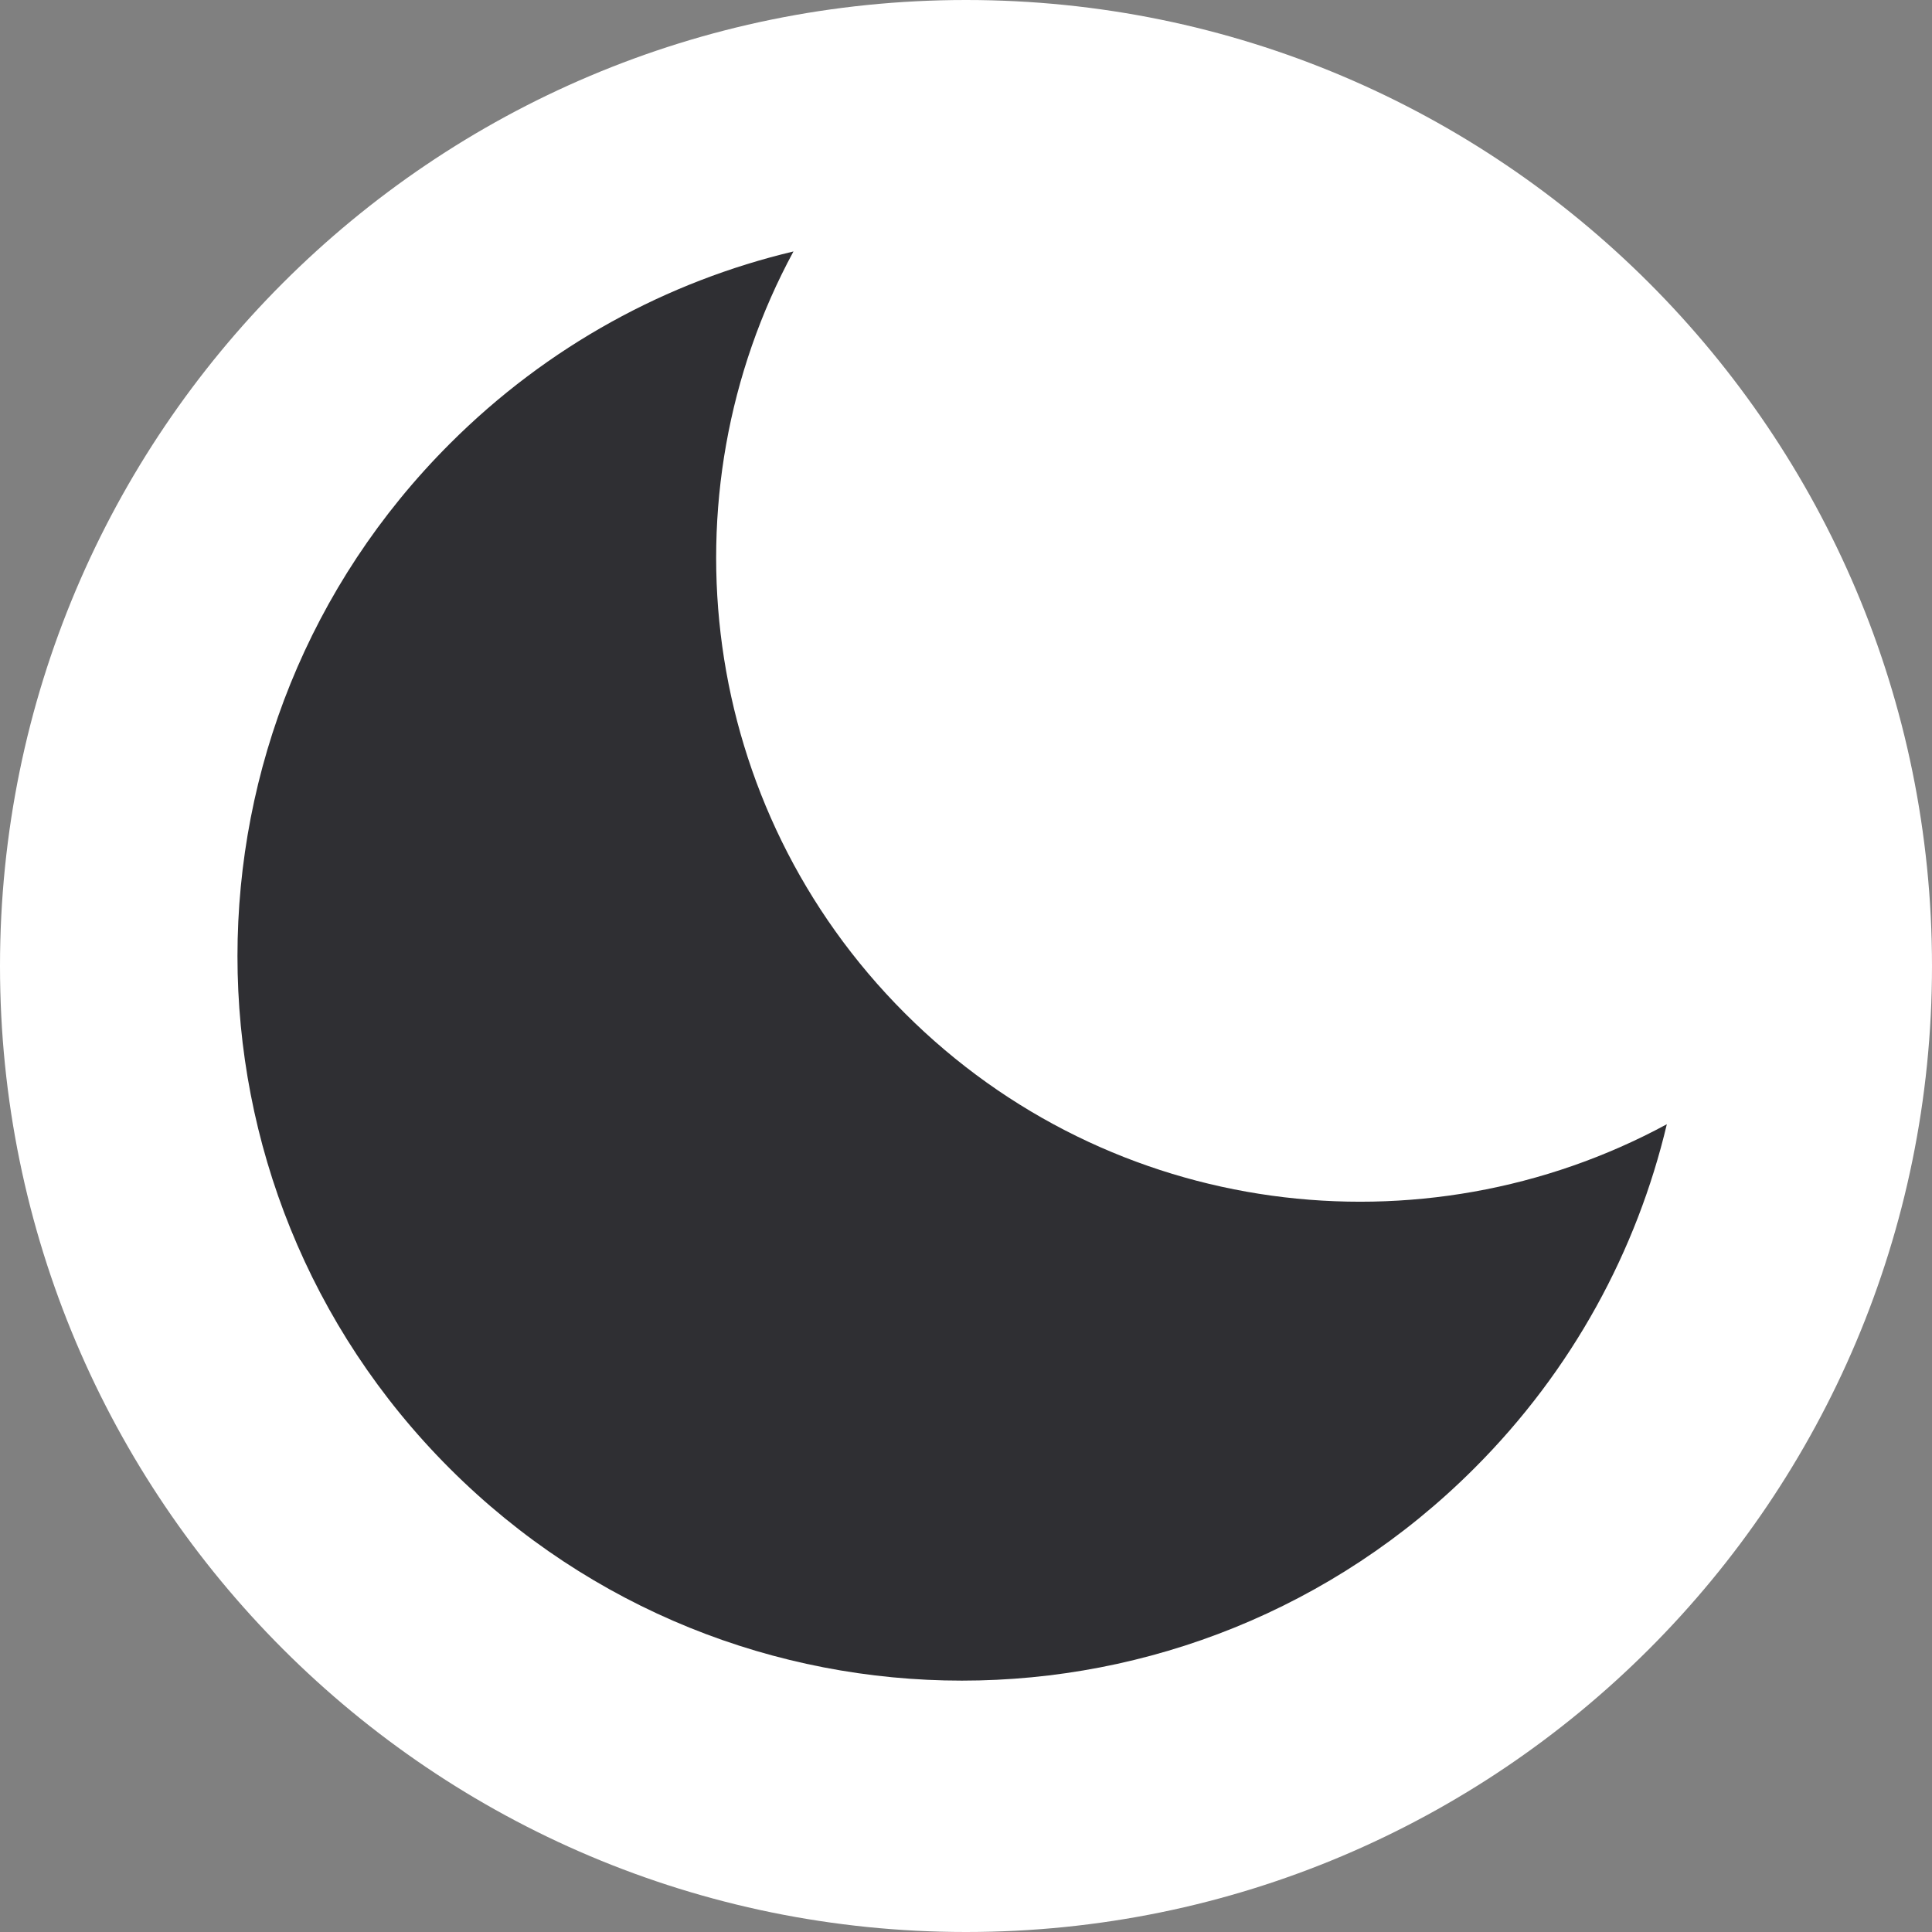 <svg width="20" height="20" viewBox="0 0 20 20" fill="none" xmlns="http://www.w3.org/2000/svg">
<rect x="0" y="0" width="20" height="20" fill="#808080" stroke="none"/>
<path d="M20 10C20 15.523 15.523 20 10 20C4.477 20 0 15.523 0 10C0 4.477 4.477 0 10 0C15.523 0 20 4.477 20 10Z" fill="white"/>
<path d="M8.214 2.603C6.847 5.129 7.231 8.352 9.366 10.488C11.502 12.624 14.728 13.007 17.255 11.638C16.945 12.944 16.28 14.183 15.261 15.201C12.332 18.13 7.584 18.13 4.655 15.201C1.726 12.273 1.726 7.524 4.655 4.595C5.672 3.577 6.91 2.913 8.214 2.603Z" fill="#2F2F33"/>
</svg>
